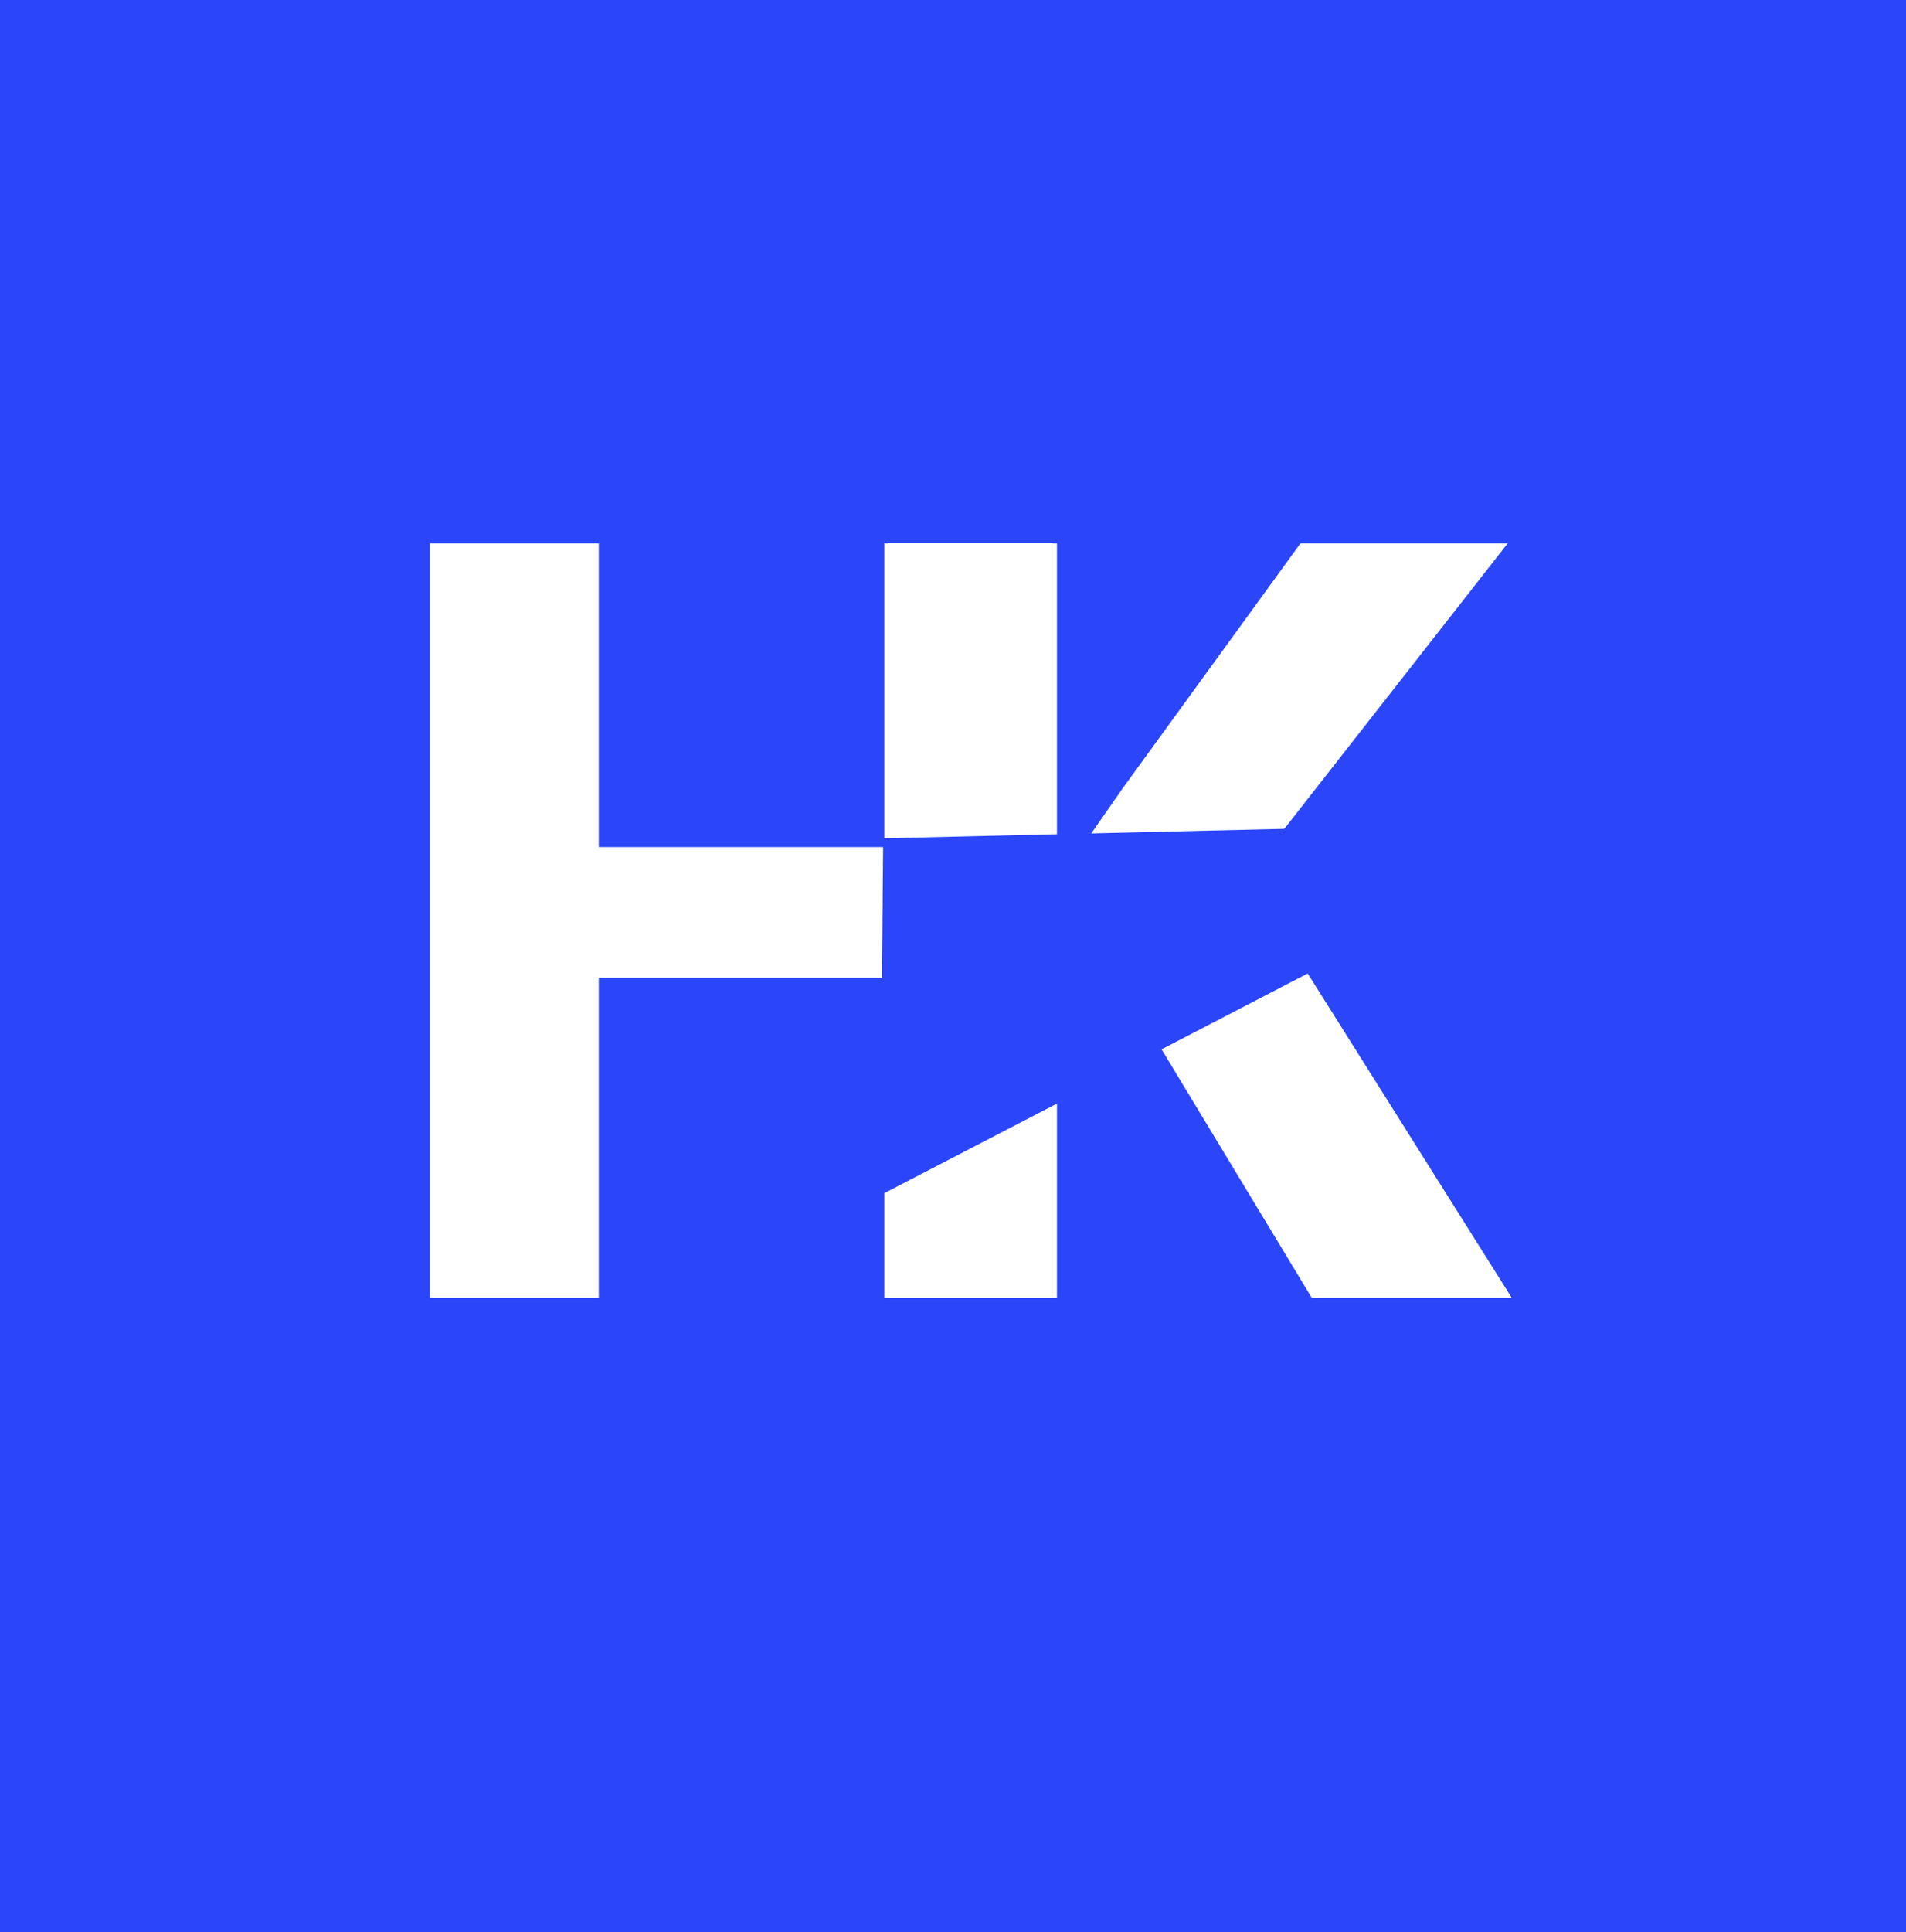 <svg width="379" height="384" viewBox="0 0 379 384" fill="none" xmlns="http://www.w3.org/2000/svg">
<rect width="379" height="384" fill="#2B46F9"/>
<path d="M186.135 168.366V194.329H108.453V168.366H186.135ZM119.064 107.992V258H85.478V107.992H119.064ZM209.316 107.992V258H175.833V107.992H209.316Z" fill="white"/>
<path d="M210.173 107.992V258H176.586V107.992H210.173ZM299.807 107.992L241.082 182.996L206.876 220.086L200.798 188.869L223.361 156.518L258.596 107.992H299.807ZM260.863 258L219.446 189.487L244.997 169.603L300.631 258H260.863Z" fill="white"/>
<path d="M318.367 163.237L175 237.587L175.616 166.628L318.367 163.237Z" fill="#2B46F9"/>
</svg>
